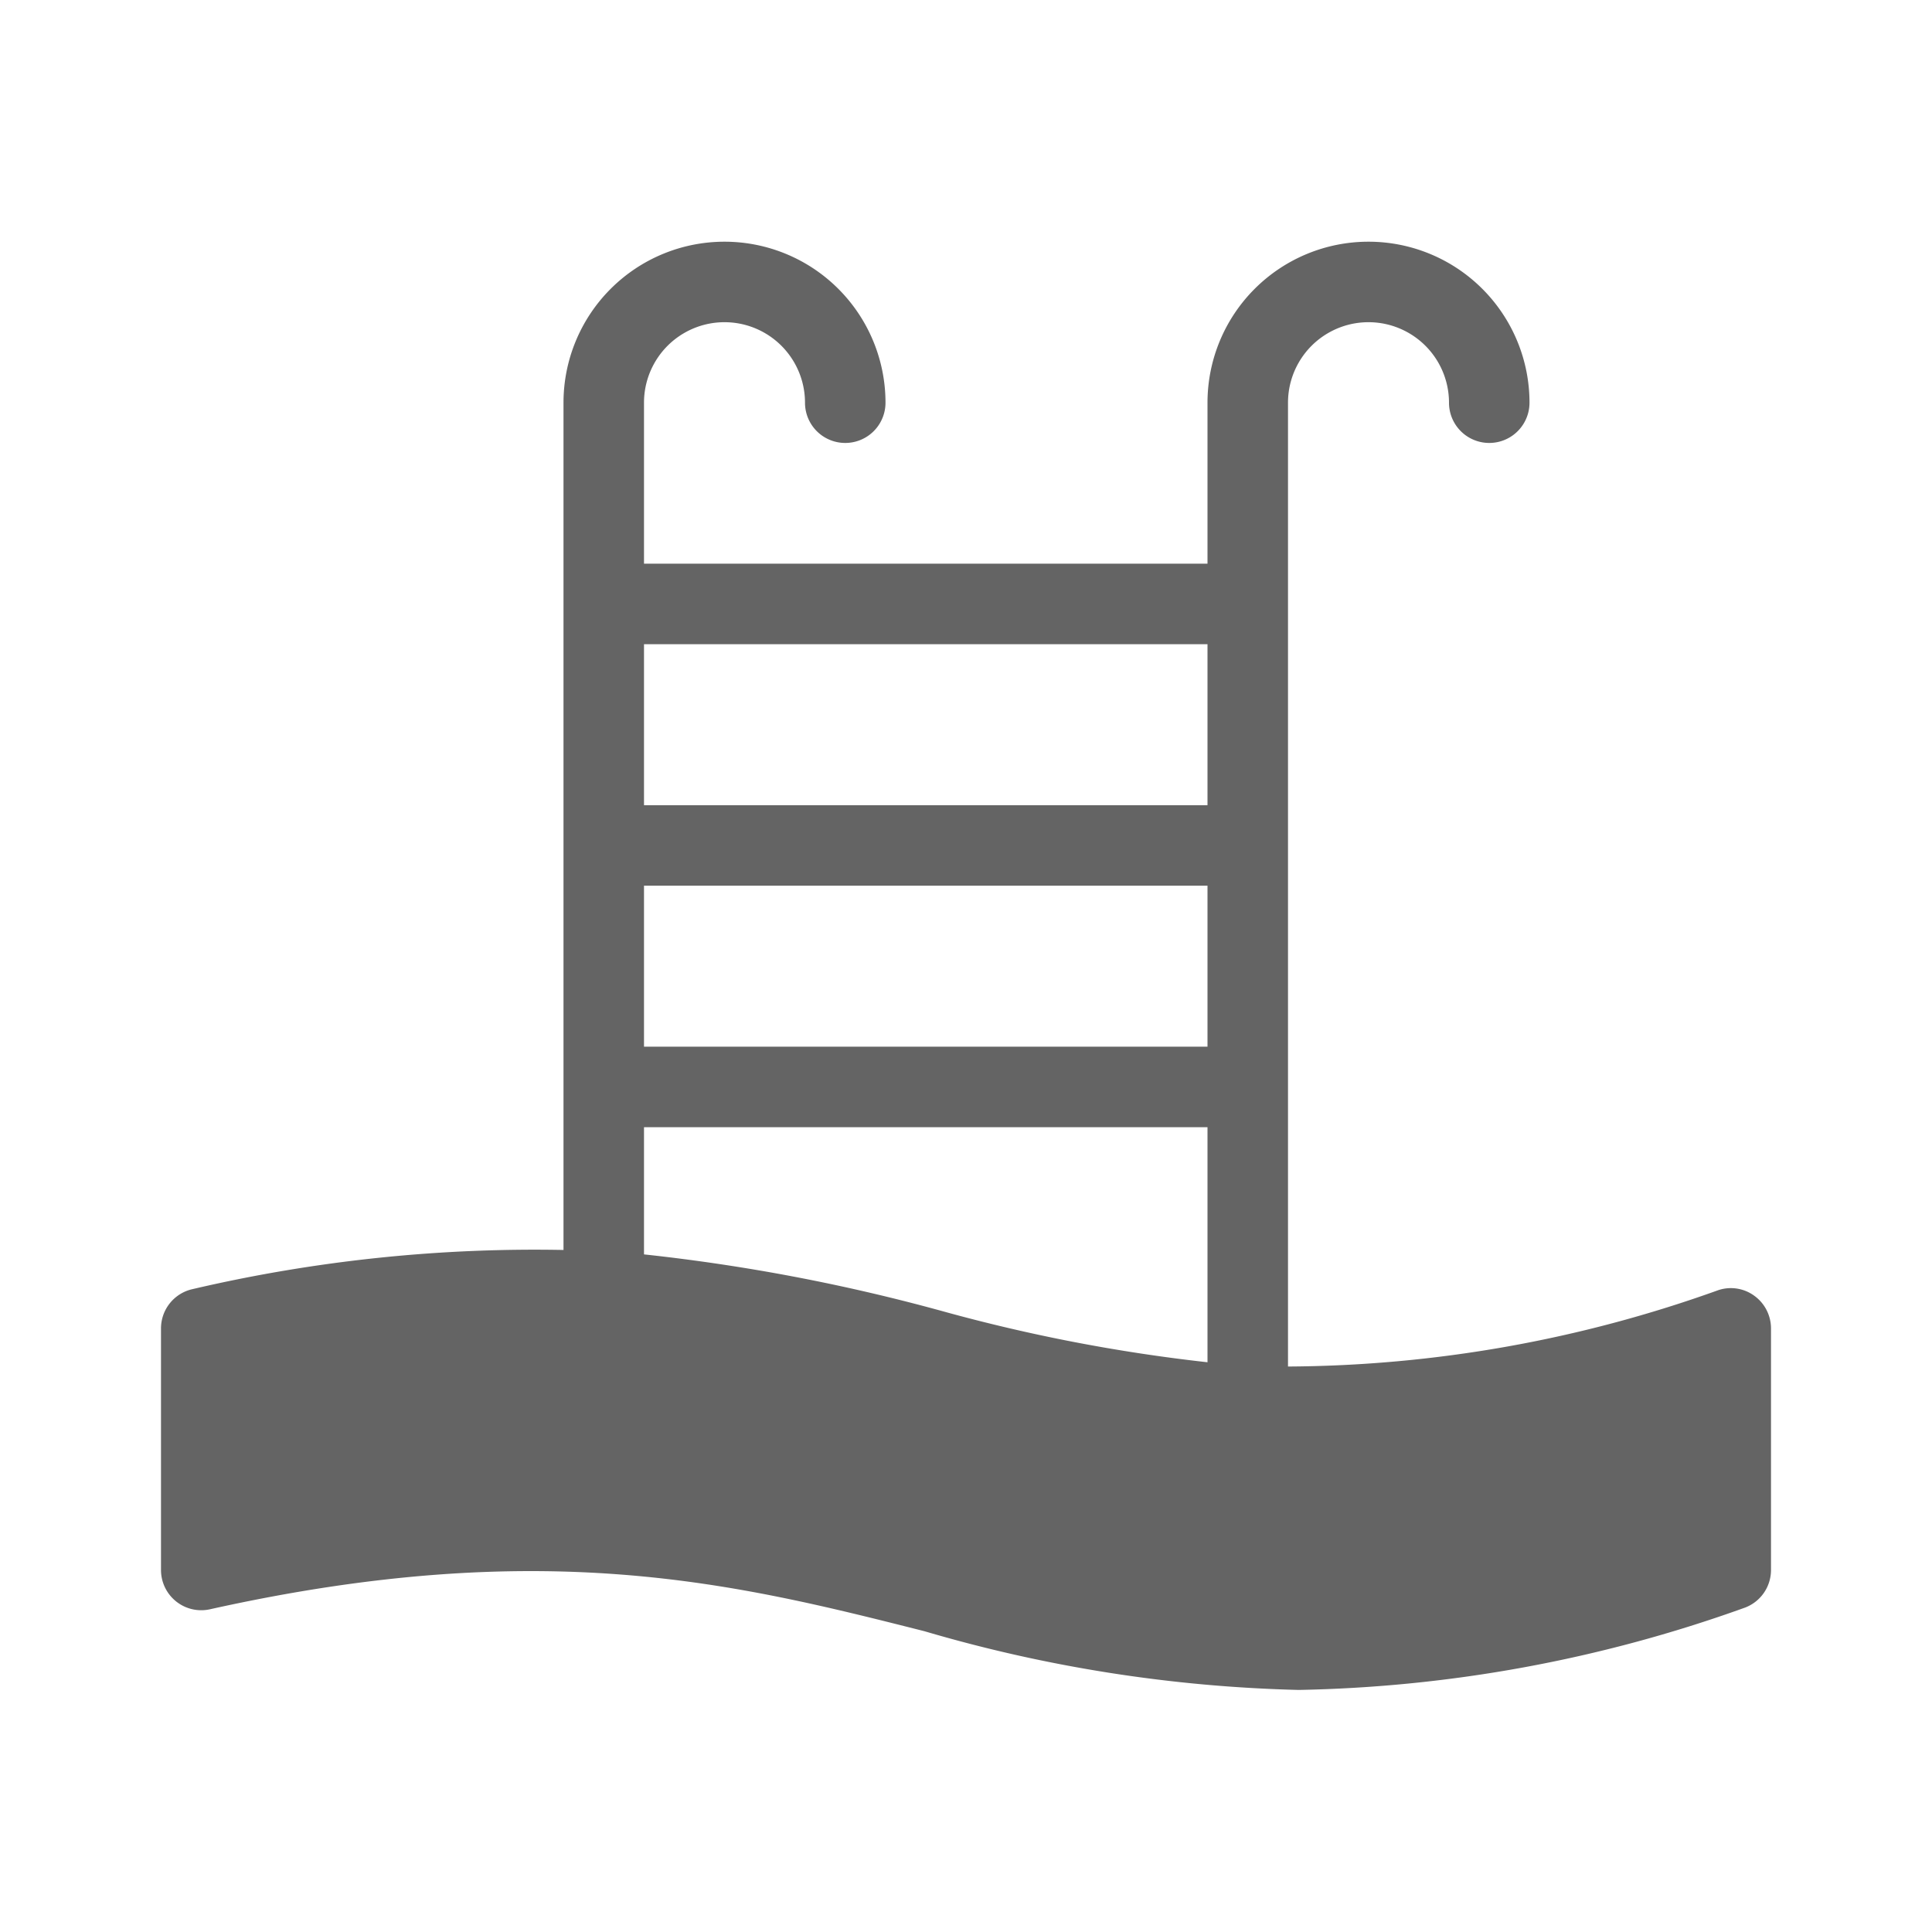 <svg xmlns="http://www.w3.org/2000/svg" viewBox="0 0 48 48"><title>swimming pool, leisure</title><path d="M43.585,32.193a.986.986,0,0,0-.901-.137A32.062,32.062,0,0,1,32,33.951V10.005a2,2,0,0,1,4,0,1,1,0,0,0,2,0,4,4,0,0,0-8,0v4H16v-4a2,2,0,0,1,4,0,1,1,0,0,0,2,0,4,4,0,0,0-8,0v21.05a37.368,37.368,0,0,0-9.217.973A1,1,0,0,0,4,33.005v6a1,1,0,0,0,1.217.977c8.298-1.845,13.102-.63,17.75.545a36.008,36.008,0,0,0,9.298,1.459,34.575,34.575,0,0,0,11.052-2.032A.999.999,0,0,0,44,39.005v-6A1.001,1.001,0,0,0,43.585,32.193ZM16,22.005H30v4H16Zm14-6v4H16v-4Zm-14,15.16v-3.16H30v5.84a42.027,42.027,0,0,1-6.543-1.258A46.826,46.826,0,0,0,16,31.165Z" fill="#646464"></path></svg>